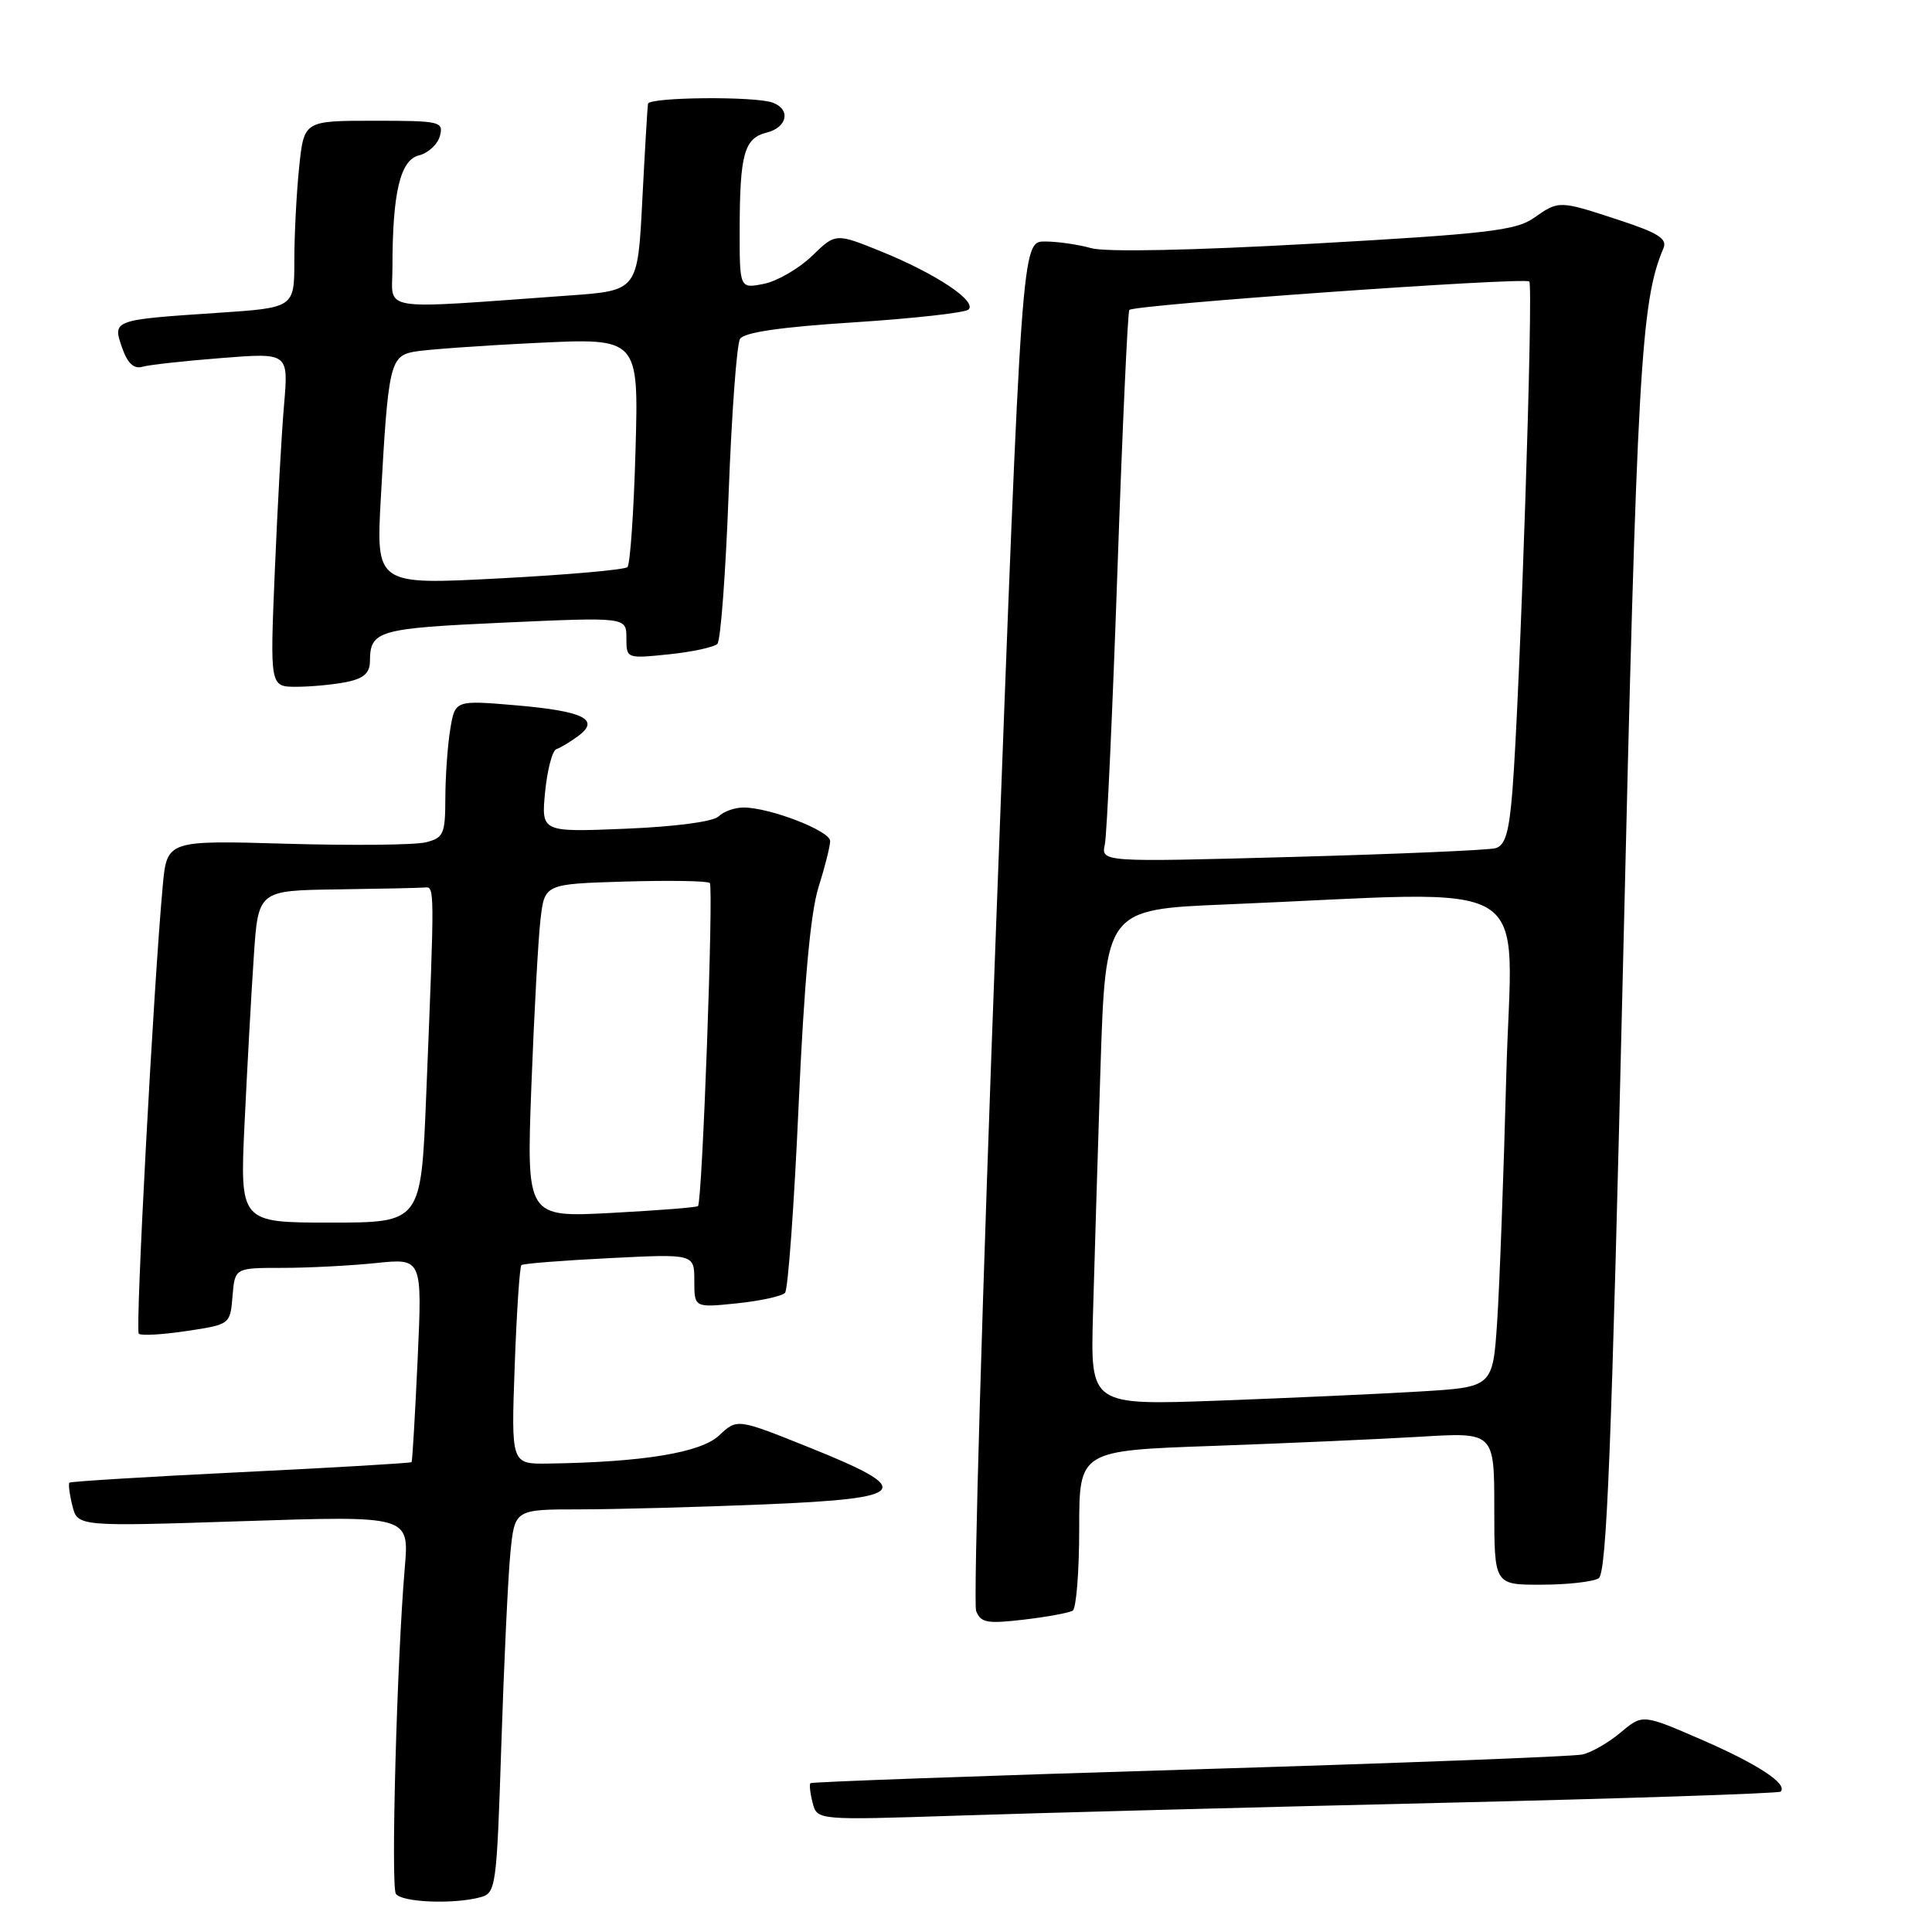 <?xml version="1.0" encoding="UTF-8" standalone="no"?>
<!DOCTYPE svg PUBLIC "-//W3C//DTD SVG 1.1//EN" "http://www.w3.org/Graphics/SVG/1.1/DTD/svg11.dtd" >
<svg xmlns="http://www.w3.org/2000/svg" xmlns:xlink="http://www.w3.org/1999/xlink" version="1.1" viewBox="0 0 256 256">
 <g >
 <path fill="currentColor"
d=" M 63.64 251.40 C 65.72 250.84 65.81 250.16 66.43 231.16 C 66.78 220.35 67.32 208.91 67.63 205.75 C 68.20 200.00 68.20 200.00 76.85 200.00 C 81.61 199.99 92.61 199.70 101.29 199.34 C 120.61 198.54 121.42 197.48 107.07 191.73 C 97.67 187.96 97.67 187.96 95.28 190.21 C 92.85 192.49 85.18 193.75 72.62 193.93 C 67.73 194.00 67.73 194.00 68.20 181.00 C 68.46 173.84 68.86 167.83 69.09 167.63 C 69.31 167.43 74.56 167.02 80.75 166.71 C 92.00 166.14 92.00 166.14 92.00 169.71 C 92.00 173.28 92.00 173.28 97.64 172.70 C 100.75 172.38 103.61 171.75 104.02 171.31 C 104.42 170.86 105.23 159.70 105.82 146.50 C 106.55 130.26 107.40 120.91 108.45 117.59 C 109.30 114.89 110.00 112.12 110.00 111.44 C 110.00 110.09 102.00 107.00 98.52 107.00 C 97.35 107.00 95.87 107.53 95.23 108.17 C 94.53 108.87 89.50 109.54 82.89 109.81 C 71.72 110.27 71.72 110.27 72.23 104.93 C 72.52 101.99 73.19 99.44 73.73 99.26 C 74.27 99.08 75.57 98.30 76.61 97.53 C 79.58 95.34 77.34 94.23 68.40 93.46 C 60.30 92.77 60.30 92.77 59.66 96.63 C 59.31 98.76 59.02 102.85 59.01 105.73 C 59.00 110.52 58.78 111.02 56.42 111.61 C 55.00 111.97 46.70 112.05 37.98 111.80 C 22.12 111.34 22.12 111.34 21.56 117.42 C 20.34 130.71 17.90 176.24 18.39 176.72 C 18.67 177.01 21.52 176.85 24.70 176.37 C 30.50 175.50 30.50 175.50 30.81 171.75 C 31.12 168.00 31.12 168.00 37.41 168.00 C 40.87 168.00 46.46 167.71 49.83 167.36 C 55.95 166.72 55.95 166.72 55.34 180.11 C 55.00 187.47 54.64 193.61 54.54 193.74 C 54.44 193.87 44.26 194.47 31.93 195.07 C 19.59 195.67 9.37 196.30 9.20 196.46 C 9.04 196.63 9.21 198.00 9.59 199.52 C 10.29 202.28 10.29 202.28 32.25 201.56 C 54.22 200.84 54.22 200.84 53.64 207.67 C 52.59 219.95 51.78 249.83 52.45 250.93 C 53.16 252.07 60.06 252.36 63.64 251.40 Z  M 190.49 238.90 C 215.24 238.32 235.69 237.64 235.94 237.40 C 236.94 236.40 232.95 233.77 225.52 230.54 C 217.65 227.12 217.65 227.12 214.75 229.56 C 213.15 230.90 210.87 232.22 209.67 232.48 C 208.48 232.75 185.04 233.64 157.60 234.47 C 130.15 235.30 107.55 236.11 107.38 236.28 C 107.22 236.45 107.35 237.62 107.68 238.89 C 108.28 241.19 108.28 241.19 126.89 240.58 C 137.13 240.24 165.75 239.48 190.49 238.90 Z  M 142.14 213.42 C 142.61 213.12 143.00 208.23 143.00 202.55 C 143.00 192.21 143.00 192.21 160.75 191.59 C 170.51 191.24 182.89 190.69 188.25 190.37 C 198.00 189.78 198.00 189.78 198.00 199.89 C 198.00 210.00 198.00 210.00 204.25 209.98 C 207.69 209.98 211.10 209.59 211.83 209.13 C 212.90 208.45 213.54 192.05 215.07 127.39 C 216.91 48.98 217.42 39.91 220.41 32.91 C 220.95 31.64 219.75 30.87 214.53 29.16 C 206.55 26.54 206.58 26.54 203.21 28.90 C 200.87 30.54 196.90 31.00 174.08 32.28 C 157.91 33.19 146.46 33.42 144.58 32.88 C 142.89 32.40 140.14 32.00 138.45 32.00 C 135.39 32.00 135.39 32.00 132.02 121.82 C 130.16 171.21 128.96 212.45 129.34 213.45 C 129.95 215.03 130.79 215.18 135.66 214.61 C 138.74 214.25 141.66 213.71 142.14 213.42 Z  M 45.88 90.38 C 48.19 89.91 49.00 89.20 49.02 87.62 C 49.04 83.55 50.06 83.26 66.75 82.50 C 83.00 81.77 83.00 81.77 83.00 84.53 C 83.00 87.27 83.01 87.28 88.64 86.70 C 91.75 86.38 94.63 85.75 95.06 85.31 C 95.49 84.86 96.16 75.88 96.55 65.34 C 96.95 54.81 97.62 45.61 98.06 44.90 C 98.60 44.04 103.46 43.33 113.18 42.71 C 121.05 42.20 127.87 41.44 128.33 41.02 C 129.50 39.92 124.05 36.29 116.86 33.36 C 110.73 30.87 110.73 30.87 107.59 33.92 C 105.86 35.59 102.99 37.25 101.22 37.61 C 98.00 38.25 98.00 38.25 98.01 30.38 C 98.03 20.40 98.61 18.31 101.59 17.57 C 104.32 16.88 104.81 14.52 102.42 13.61 C 100.15 12.73 86.03 12.86 85.86 13.75 C 85.79 14.16 85.45 19.90 85.11 26.50 C 84.50 38.50 84.50 38.50 75.50 39.15 C 49.65 41.00 52.00 41.36 52.00 35.51 C 52.00 25.55 53.02 21.21 55.51 20.59 C 56.75 20.28 58.00 19.12 58.29 18.01 C 58.79 16.10 58.34 16.00 49.55 16.00 C 40.28 16.00 40.28 16.00 39.64 22.15 C 39.29 25.53 39.00 31.10 39.00 34.54 C 39.00 40.78 39.00 40.78 28.75 41.46 C 14.94 42.38 14.89 42.40 16.18 46.08 C 16.90 48.14 17.73 48.92 18.86 48.60 C 19.76 48.34 24.49 47.82 29.36 47.44 C 38.23 46.74 38.23 46.74 37.64 53.62 C 37.31 57.40 36.76 67.36 36.41 75.75 C 35.77 91.00 35.77 91.00 39.26 91.00 C 41.18 91.00 44.16 90.72 45.88 90.38 Z  M 32.41 148.75 C 32.76 141.46 33.30 131.56 33.63 126.75 C 34.21 118.00 34.21 118.00 44.61 117.85 C 50.32 117.77 55.56 117.66 56.25 117.60 C 57.61 117.49 57.61 117.13 56.47 145.25 C 55.79 162.00 55.79 162.00 43.78 162.00 C 31.78 162.00 31.78 162.00 32.41 148.75 Z  M 70.41 143.91 C 70.77 134.33 71.32 124.39 71.62 121.81 C 72.17 117.13 72.17 117.13 82.84 116.81 C 88.70 116.64 93.75 116.72 94.05 117.00 C 94.58 117.48 93.06 159.18 92.49 159.81 C 92.33 159.99 87.15 160.39 80.98 160.72 C 69.76 161.31 69.76 161.31 70.41 143.91 Z  M 144.82 174.36 C 145.00 167.83 145.45 153.05 145.82 141.50 C 146.50 120.50 146.50 120.50 162.50 119.84 C 204.69 118.09 200.30 115.41 199.59 142.47 C 199.24 155.69 198.70 170.39 198.38 175.15 C 197.80 183.80 197.80 183.80 188.15 184.38 C 182.84 184.70 170.85 185.24 161.50 185.59 C 144.50 186.21 144.50 186.21 144.82 174.36 Z  M 146.40 111.87 C 146.67 110.57 147.42 94.20 148.07 75.50 C 148.72 56.80 149.43 41.30 149.64 41.07 C 150.27 40.37 202.03 36.70 202.64 37.30 C 203.20 37.87 201.41 91.95 200.41 104.71 C 199.97 110.27 199.46 112.02 198.17 112.39 C 197.25 112.65 185.12 113.17 171.20 113.55 C 145.90 114.24 145.90 114.24 146.40 111.87 Z  M 50.46 66.00 C 51.43 48.39 51.69 47.21 54.83 46.61 C 56.30 46.33 63.60 45.80 71.06 45.44 C 84.63 44.78 84.63 44.78 84.21 59.64 C 83.98 67.81 83.50 74.79 83.14 75.14 C 82.79 75.50 75.15 76.17 66.17 76.64 C 49.83 77.50 49.83 77.50 50.46 66.00 Z "/>
</g>
</svg>